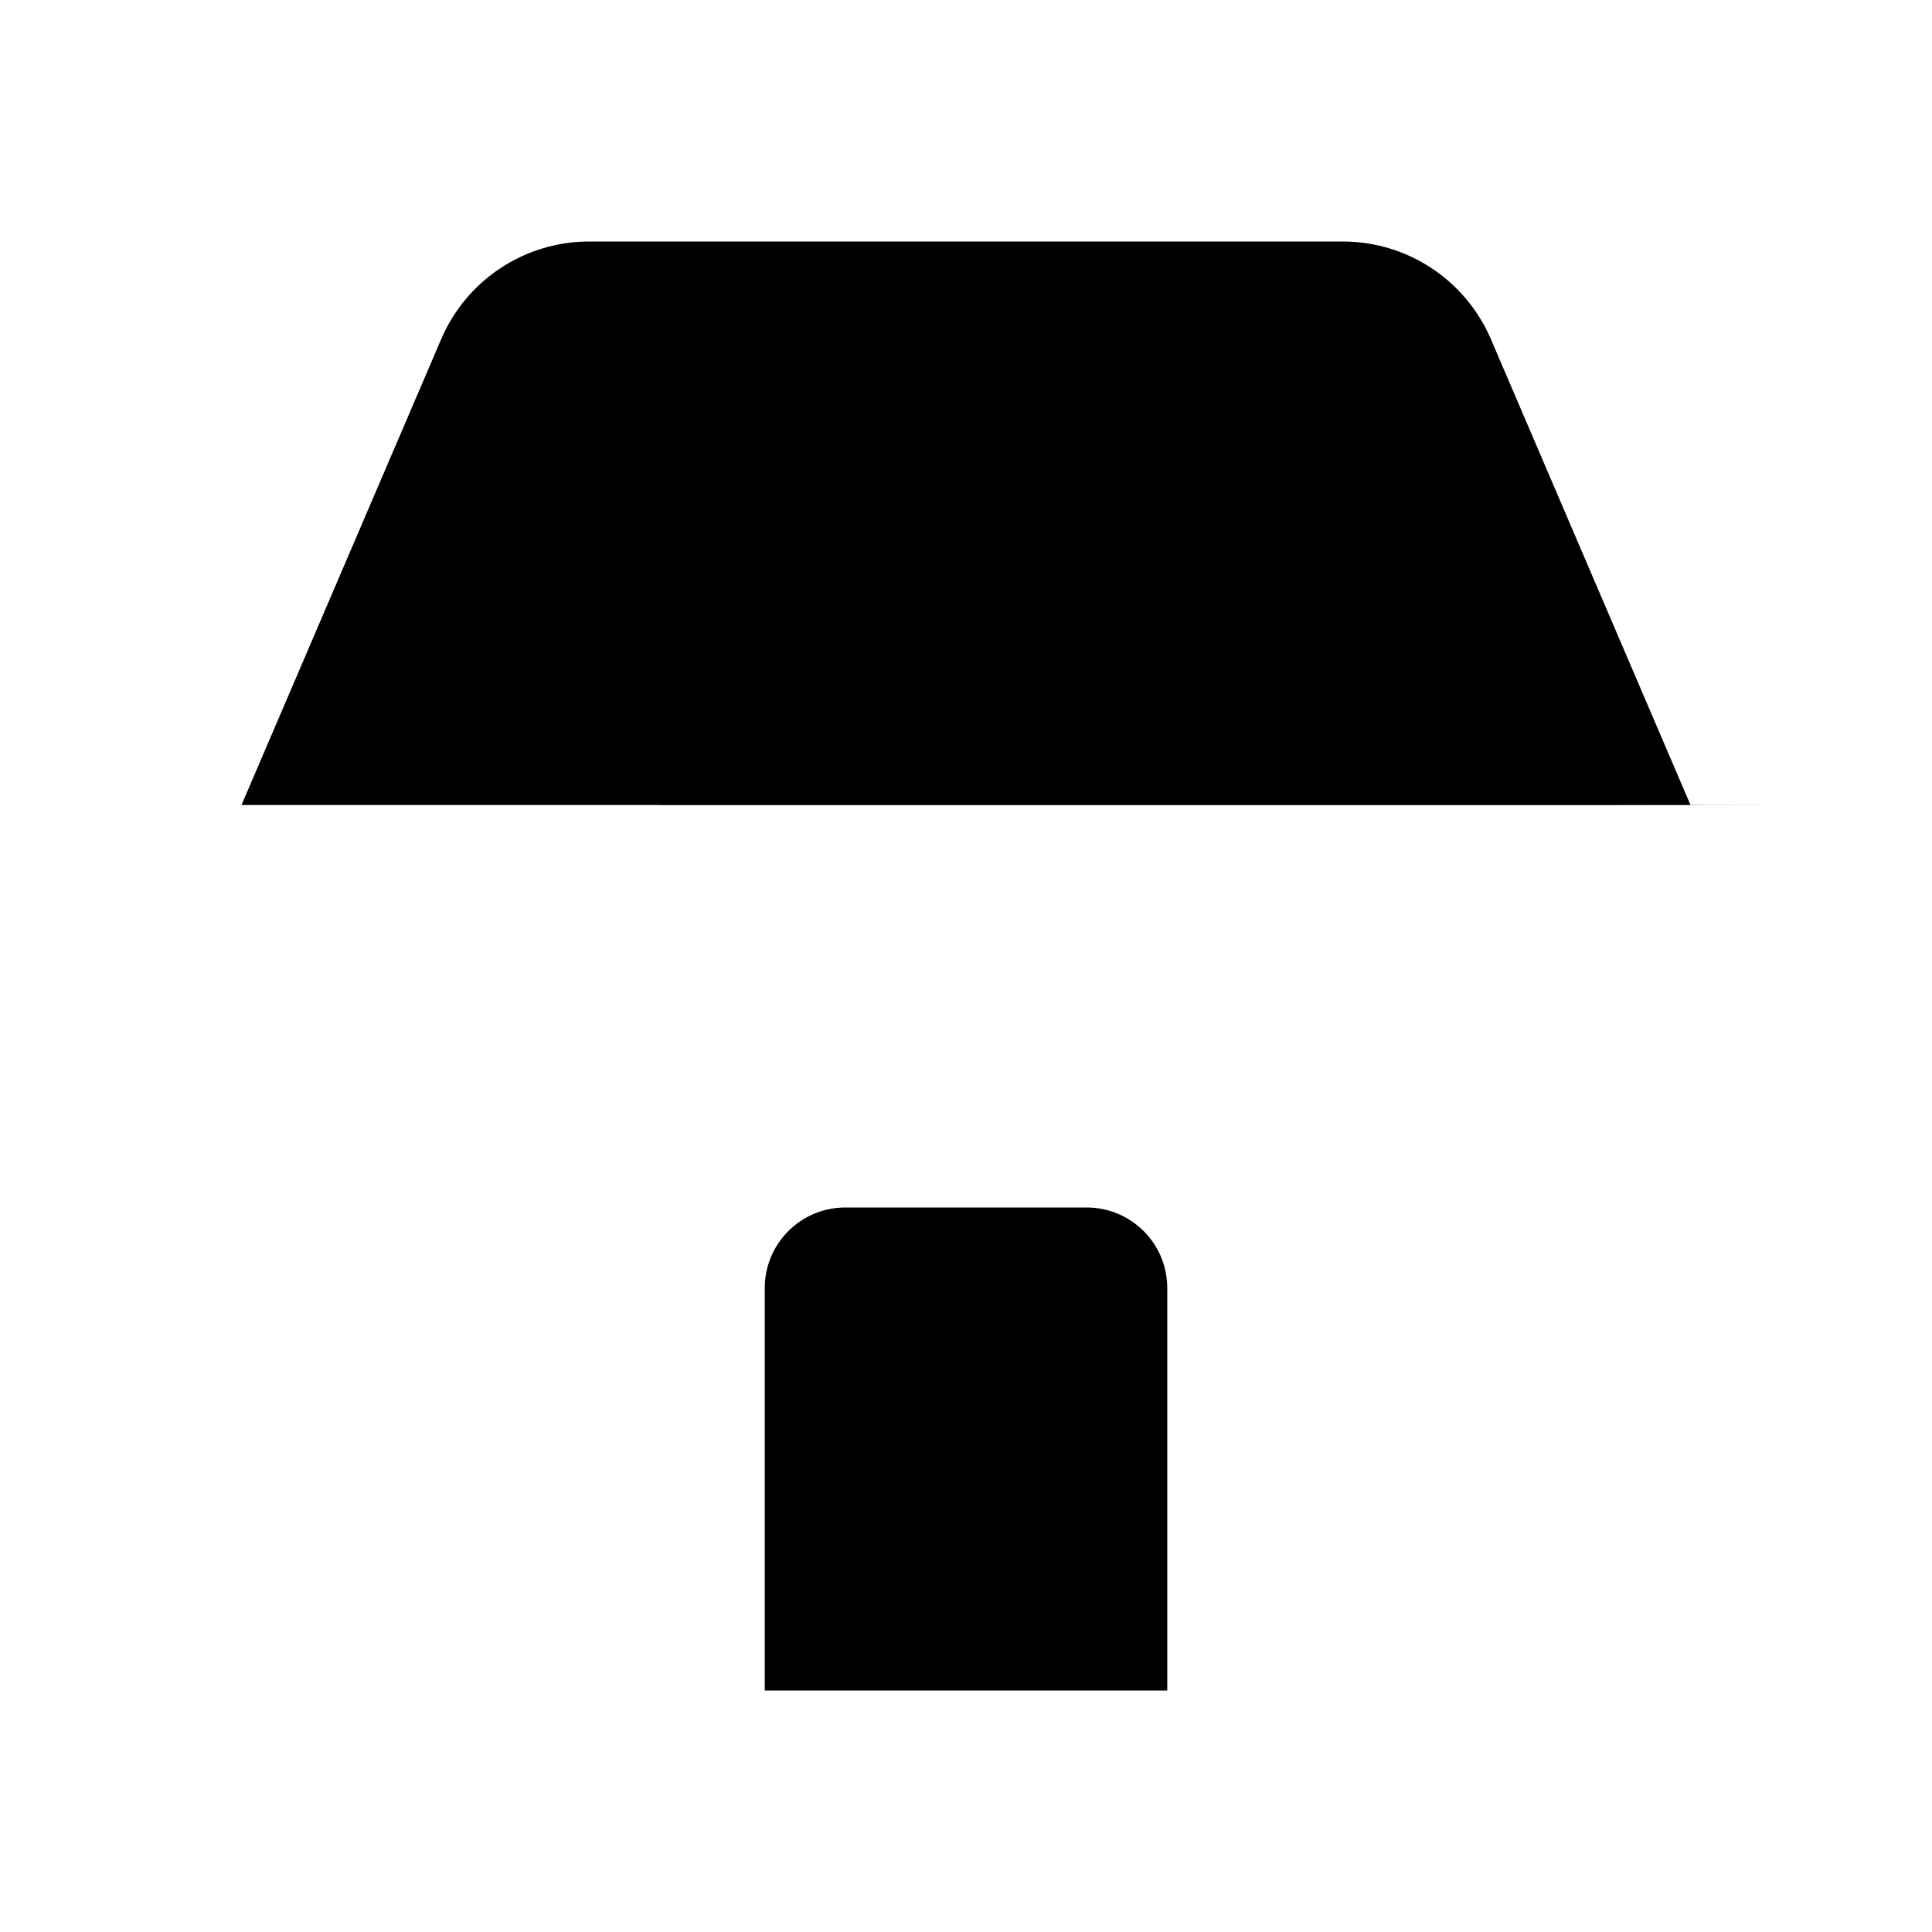 <svg viewBox="0 0 24 24" xmlns="http://www.w3.org/2000/svg"><path d="M3 10L5.481 4.212C5.796 3.477 6.519 3 7.319 3H16.681C17.481 3 18.204 3.477 18.52 4.212L21 10"/><path d="M3 10V21M21 10V21"/><path d="M2 21H22"/><path d="M12.009 11.55H12"/><path d="M9.5 21V16C9.5 15.448 9.948 15 10.5 15H13.5C14.052 15 14.5 15.448 14.5 16V21"/><path d="M2 9.998H8.13C8.369 9.998 8.6 9.912 8.781 9.756L11.344 7.557C11.717 7.236 12.269 7.235 12.643 7.554L15.22 9.749C15.401 9.902 15.63 9.987 15.867 9.987L22 9.998"/></svg>
